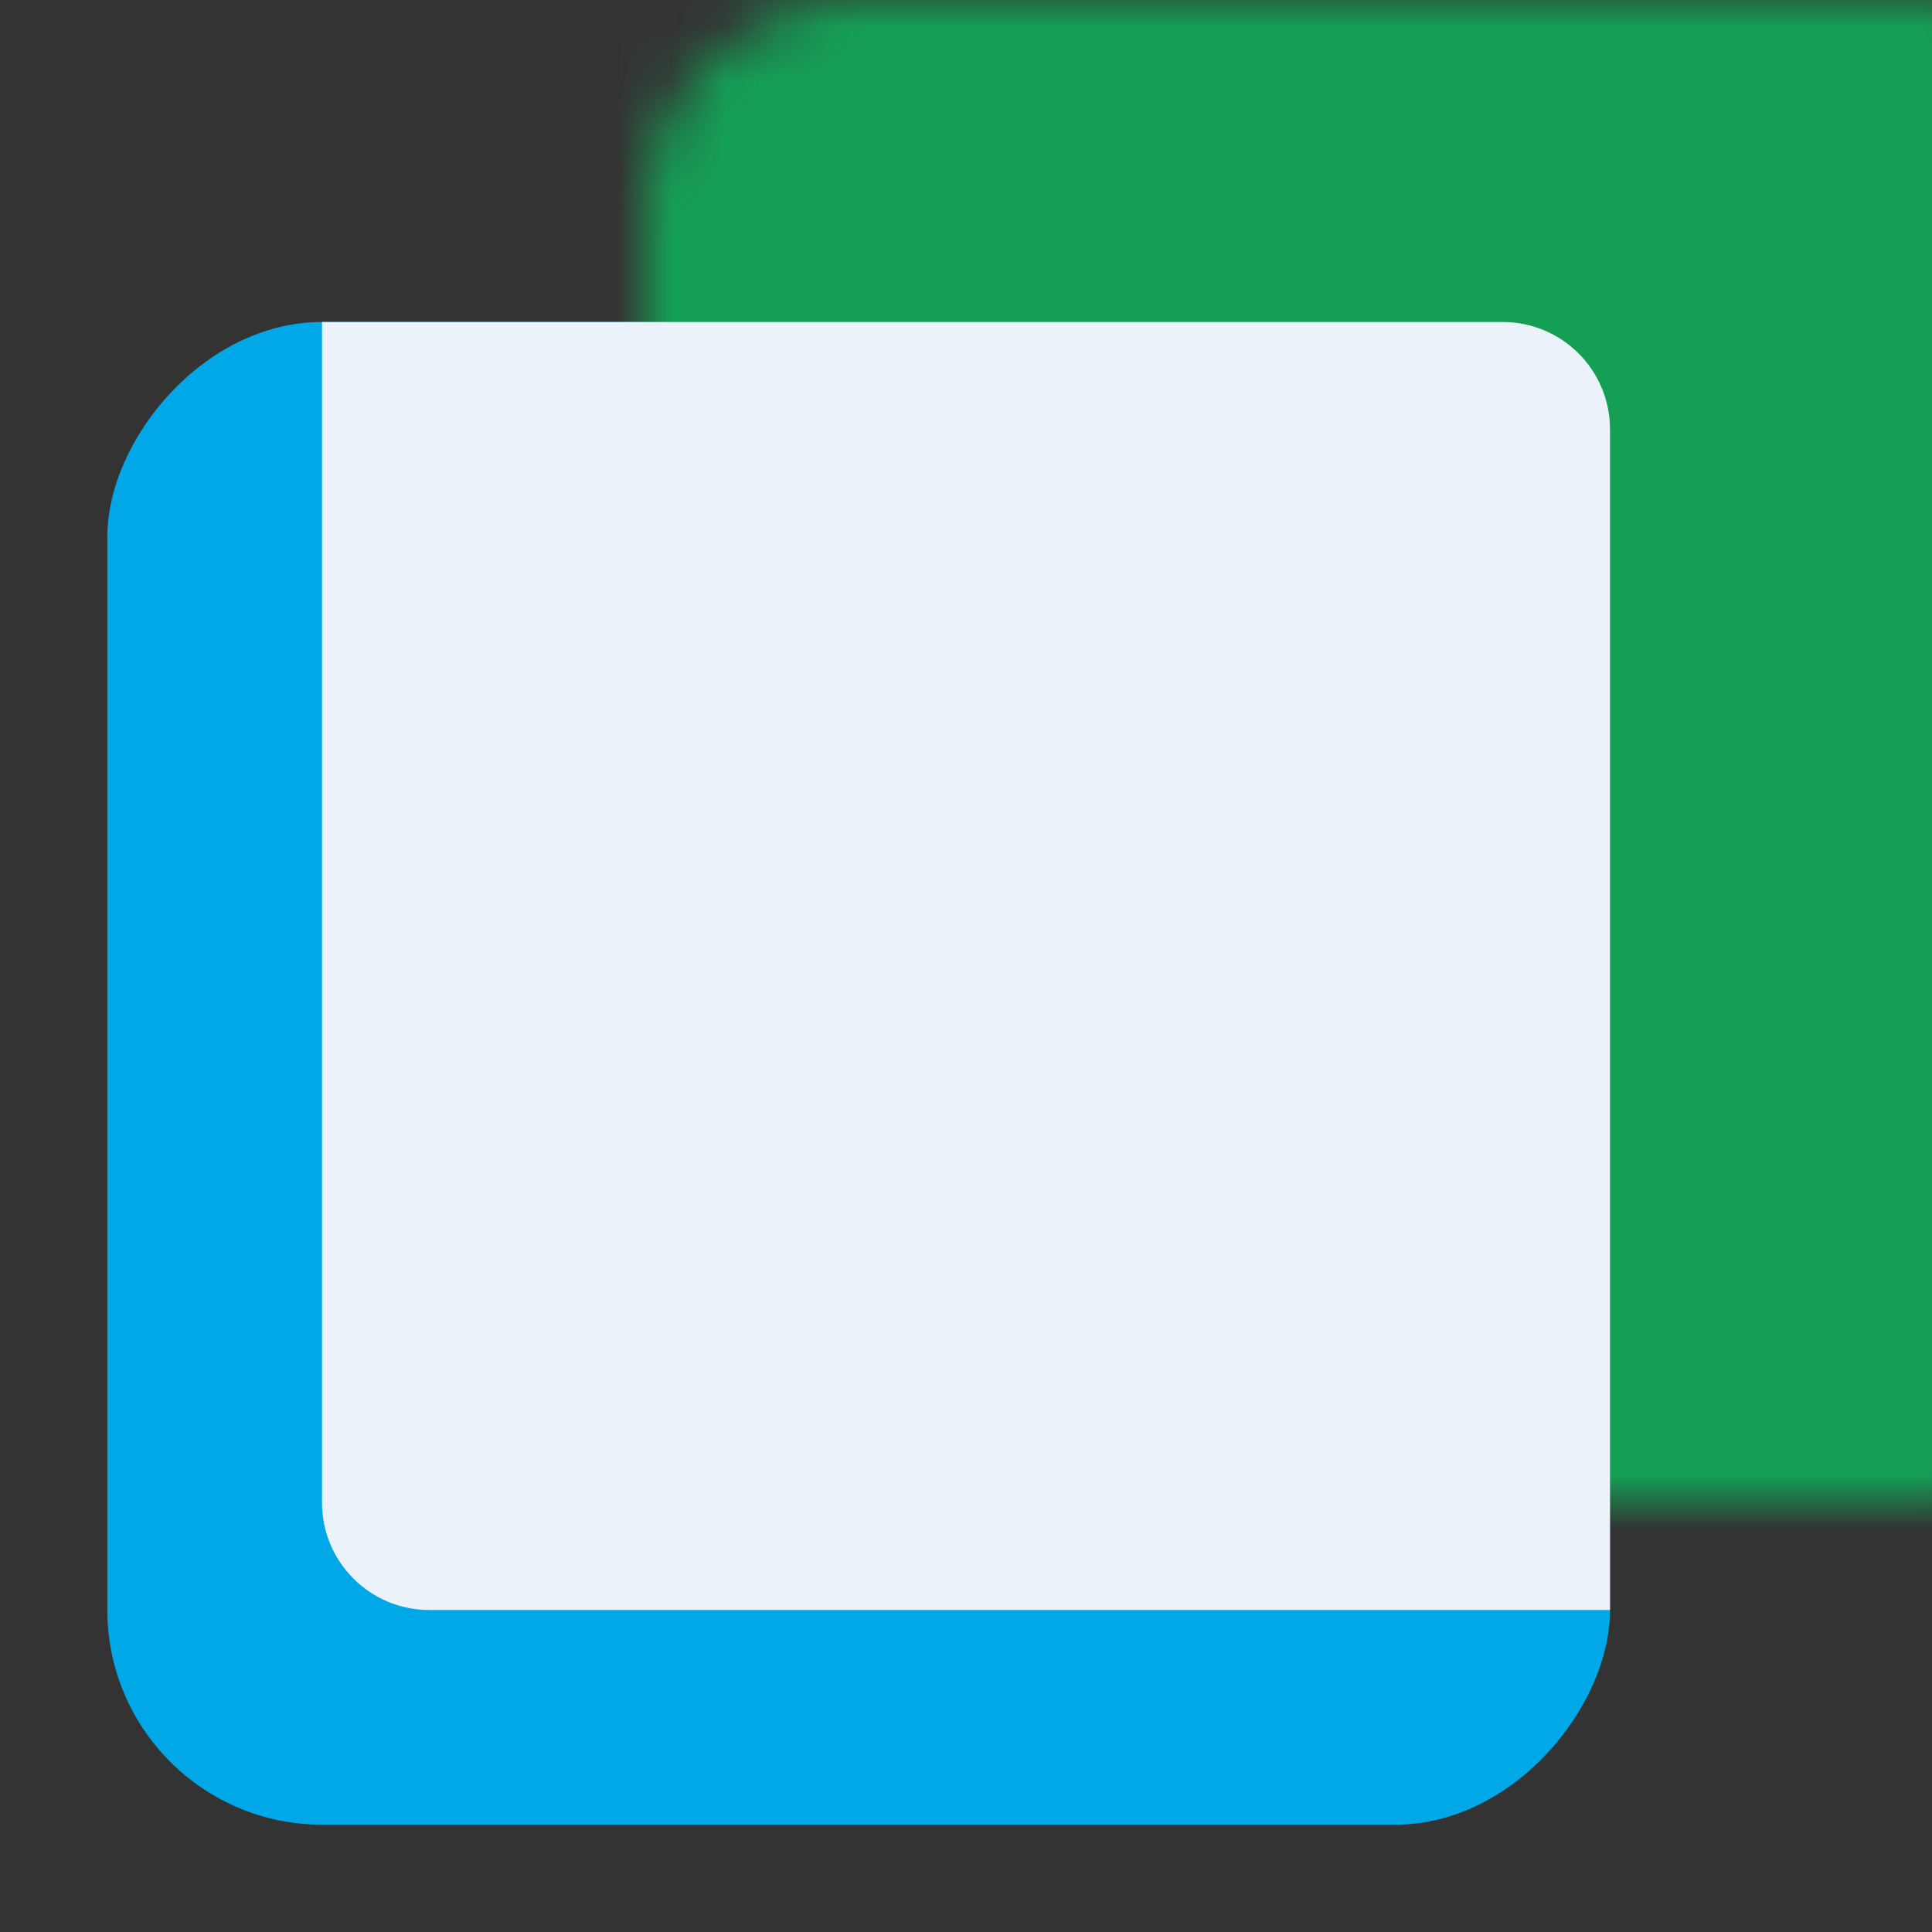 <svg width="36" height="36" viewBox="0 0 36 36" fill="none" xmlns="http://www.w3.org/2000/svg">
<rect x="0" y="0" width="36" height="36" fill="#333333" stroke="none"/>
<rect width="28" height="28" rx="4" transform="matrix(1 0 0 -1 2 34)" fill="#00A8E8"/>
<mask id="path-2-inside-1_7_834" fill="white">
<rect width="28" height="28" rx="4" transform="matrix(1 0 0 -1 6 30)"/>
</mask>
<rect width="28" height="28" rx="4" transform="matrix(1 0 0 -1 6 30)" fill="#159F55" stroke="#159F55" stroke-width="28" mask="url(#path-2-inside-1_7_834)"/>
<path d="M6 6H28C29.105 6 30 6.895 30 8V30H8C6.895 30 6 29.105 6 28V6Z" fill="#EBF2FA"/>
</svg>
